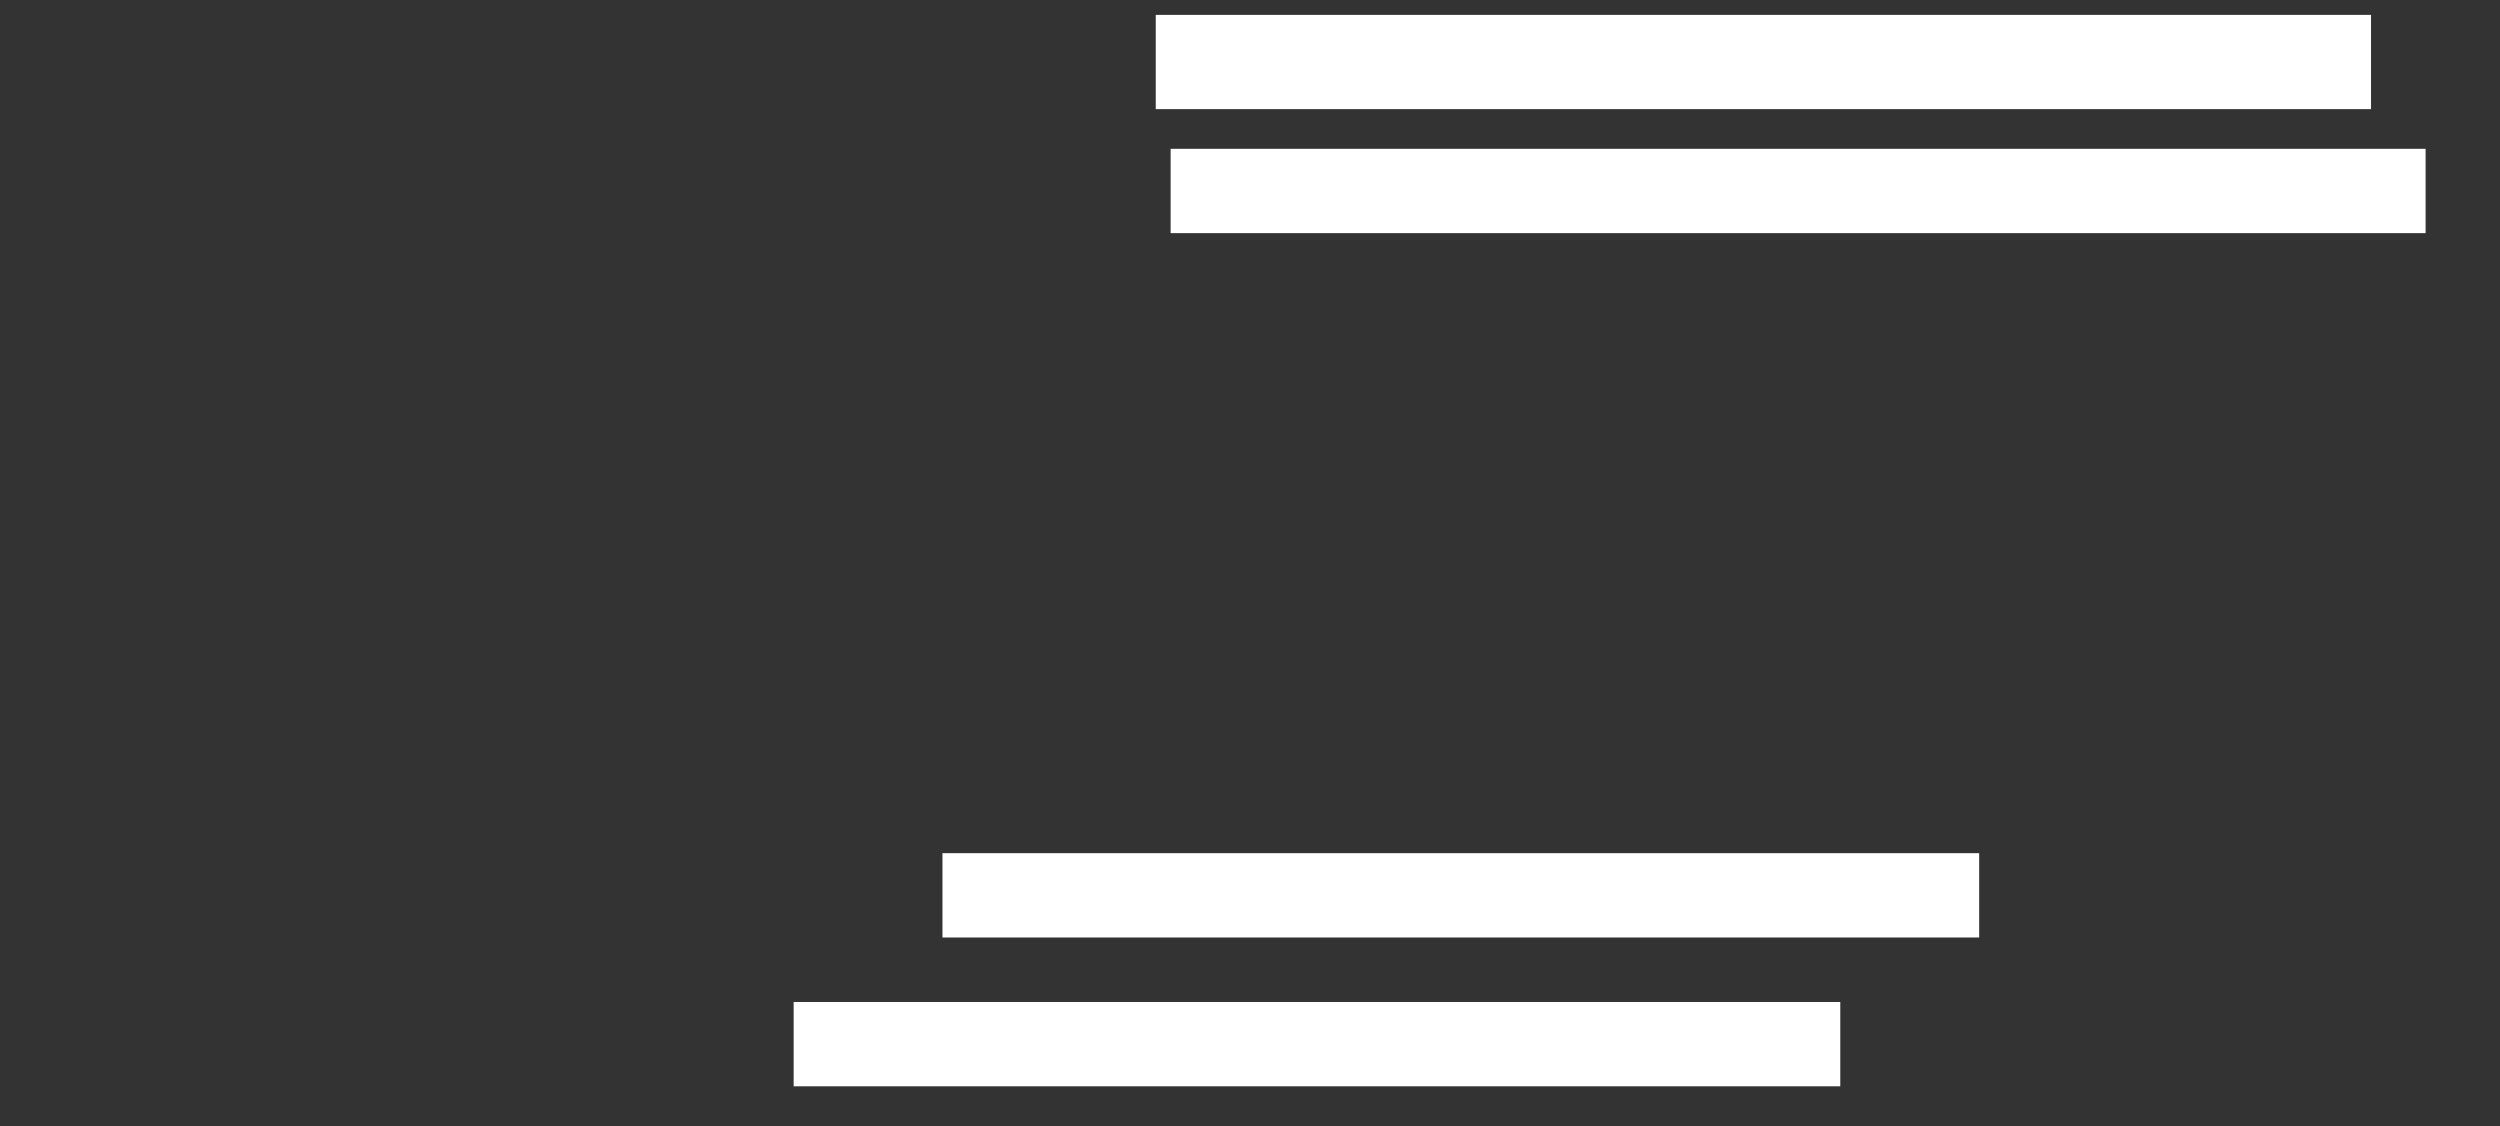 <ns0:svg xmlns:ns0="http://www.w3.org/2000/svg" height="227" width="504">
 <ns0:rect width="100%" height="100%" fill="#333333" stroke="none"/>
 <ns0:g>
  <ns0:title>Shapes</ns0:title>
  <ns0:rect fill="#FFFFFF" height="17" stroke-width="0" width="211" x="160" y="202" />
  <ns0:rect fill="#FFFFFF" height="17" stroke-width="0" width="209" x="190" y="172" />
  <ns0:rect fill="#FFFFFF" height="17" stroke-width="0" width="253" x="236" y="30" />
  <ns0:rect fill="#FFFFFF" height="19" stroke-width="0" width="245" x="233" y="3" />
 </ns0:g>
</ns0:svg>